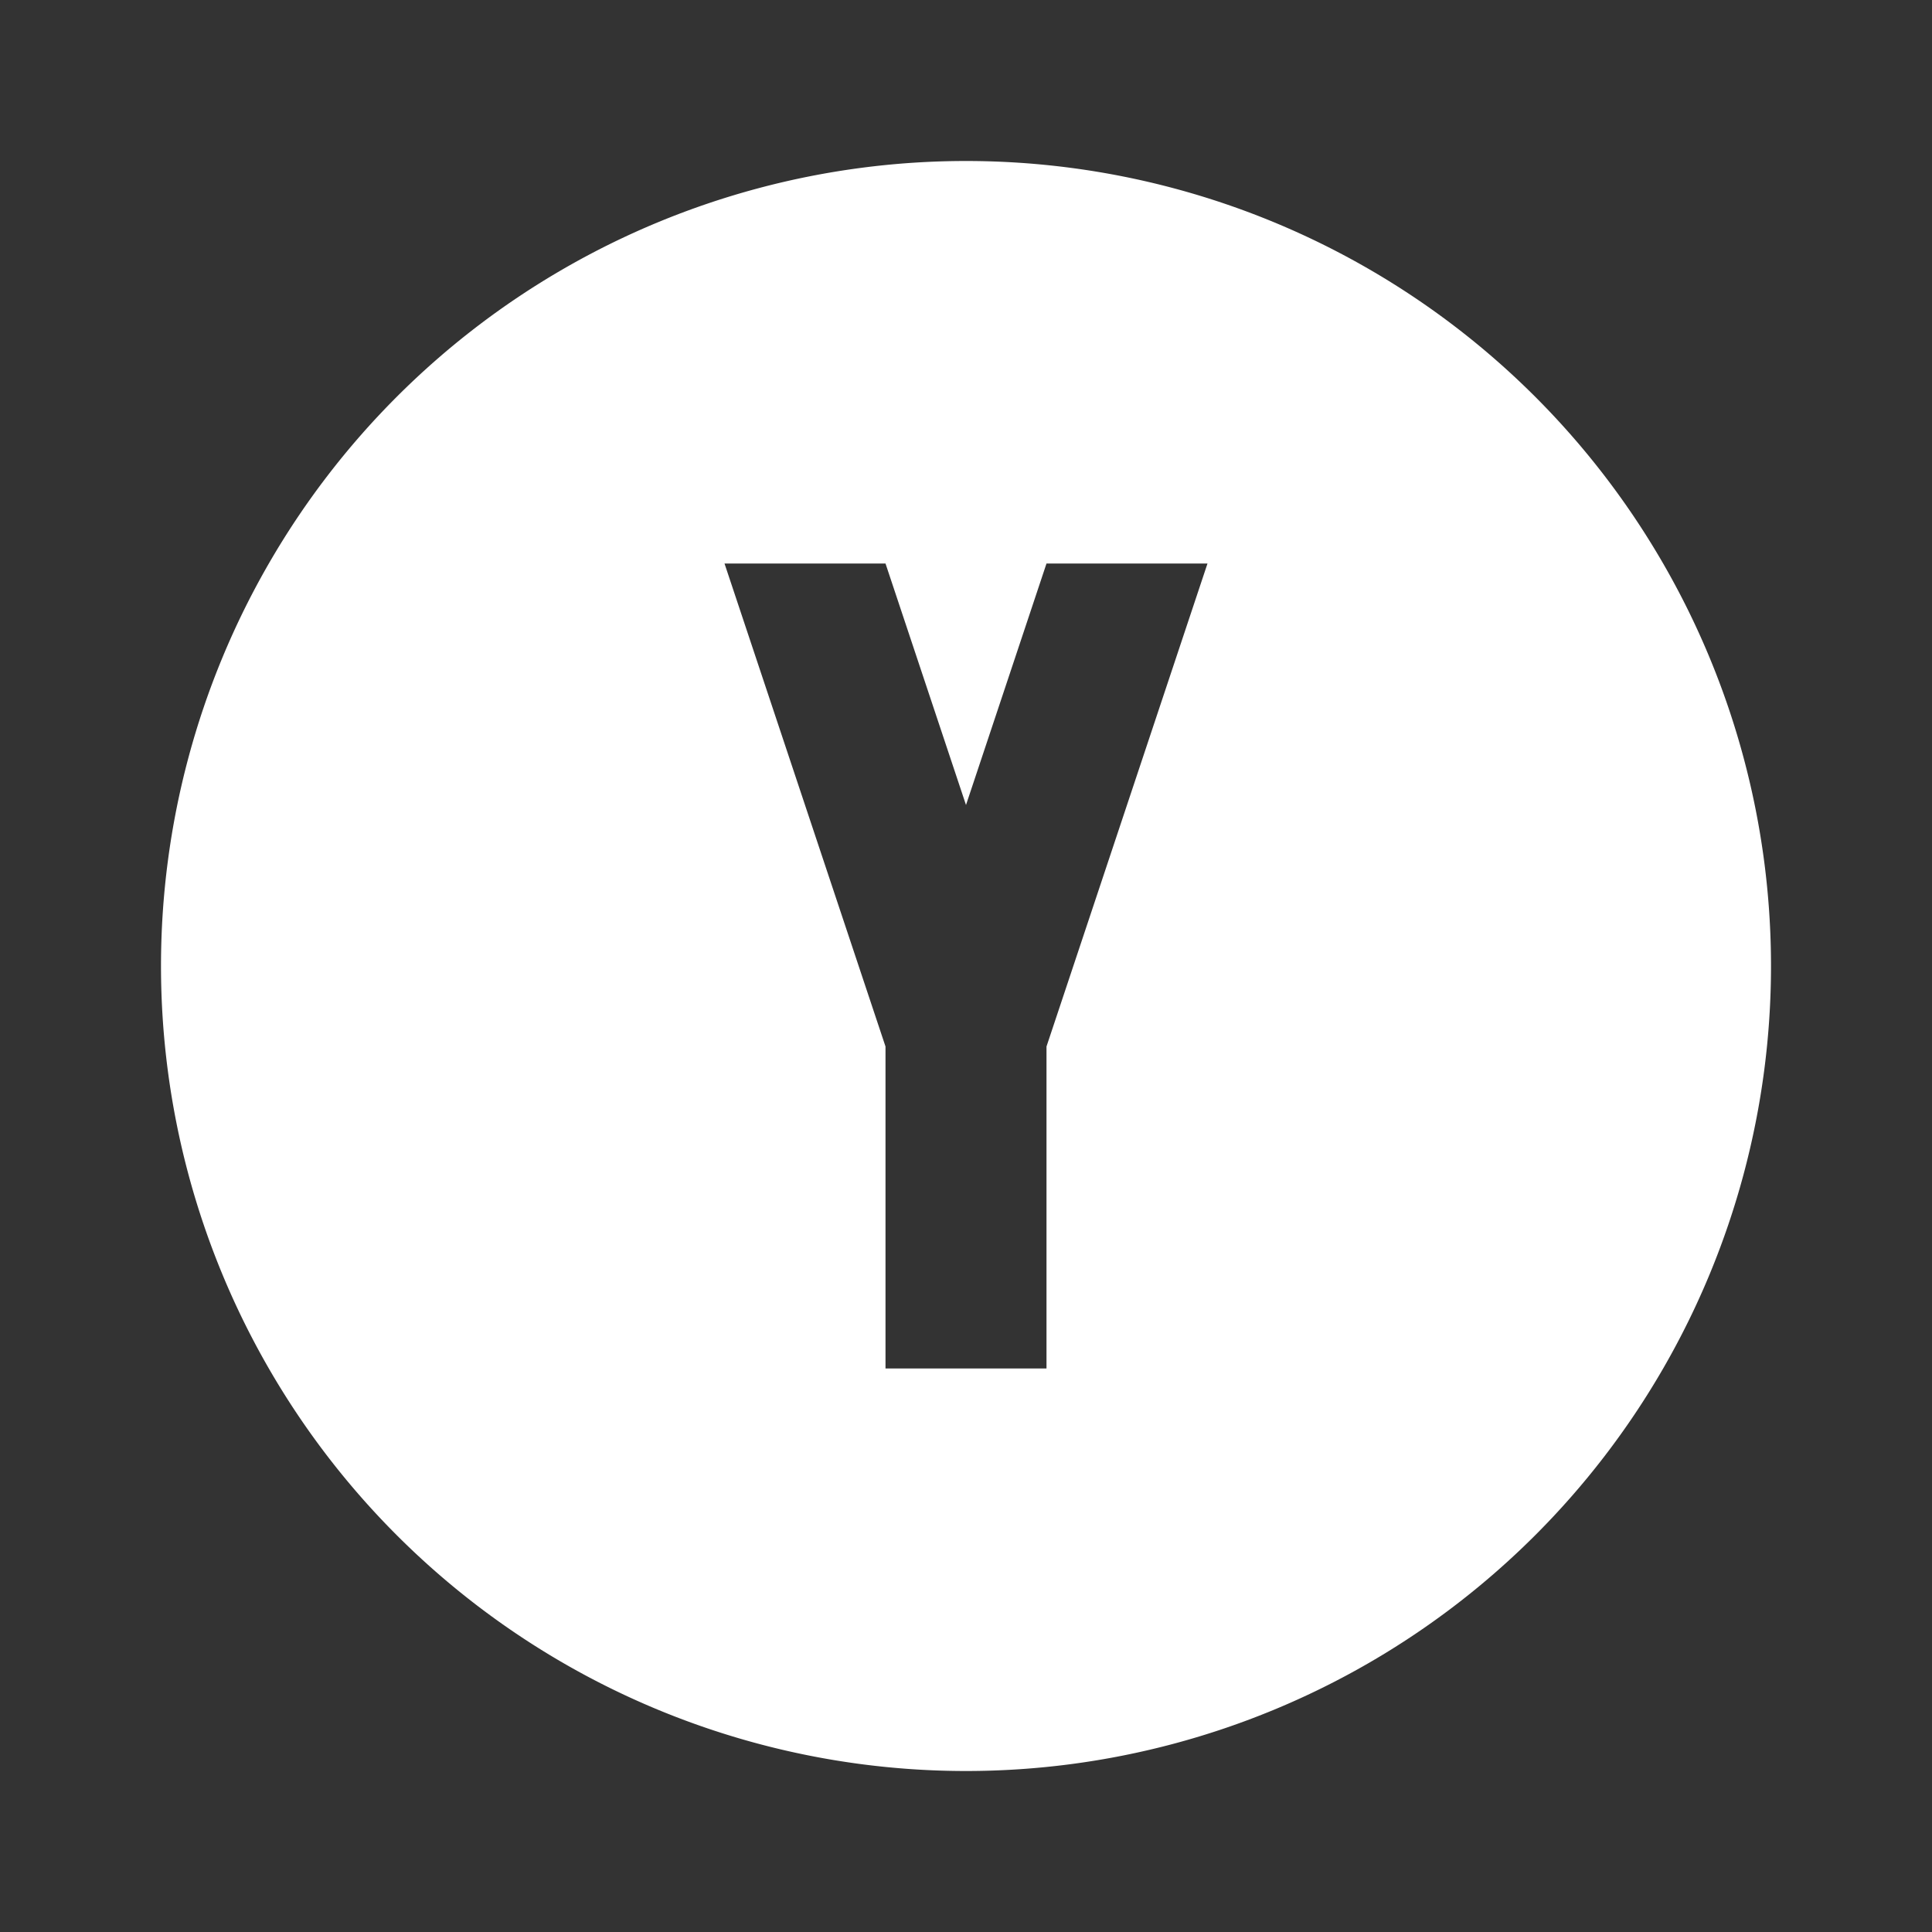<svg xmlns="http://www.w3.org/2000/svg" fill="white" id="mdi-alpha-y-circle" viewBox="0 0 24 24"><rect x="0" y="0" width="24" height="24" fill="#333333" stroke="none"/><path d="M9,7L11,13V17H13V13L15,7H13L12,10L11,7H9M12,2A10,10 0 0,1 22,12A10,10 0 0,1 12,22A10,10 0 0,1 2,12A10,10 0 0,1 12,2Z" /></svg>
